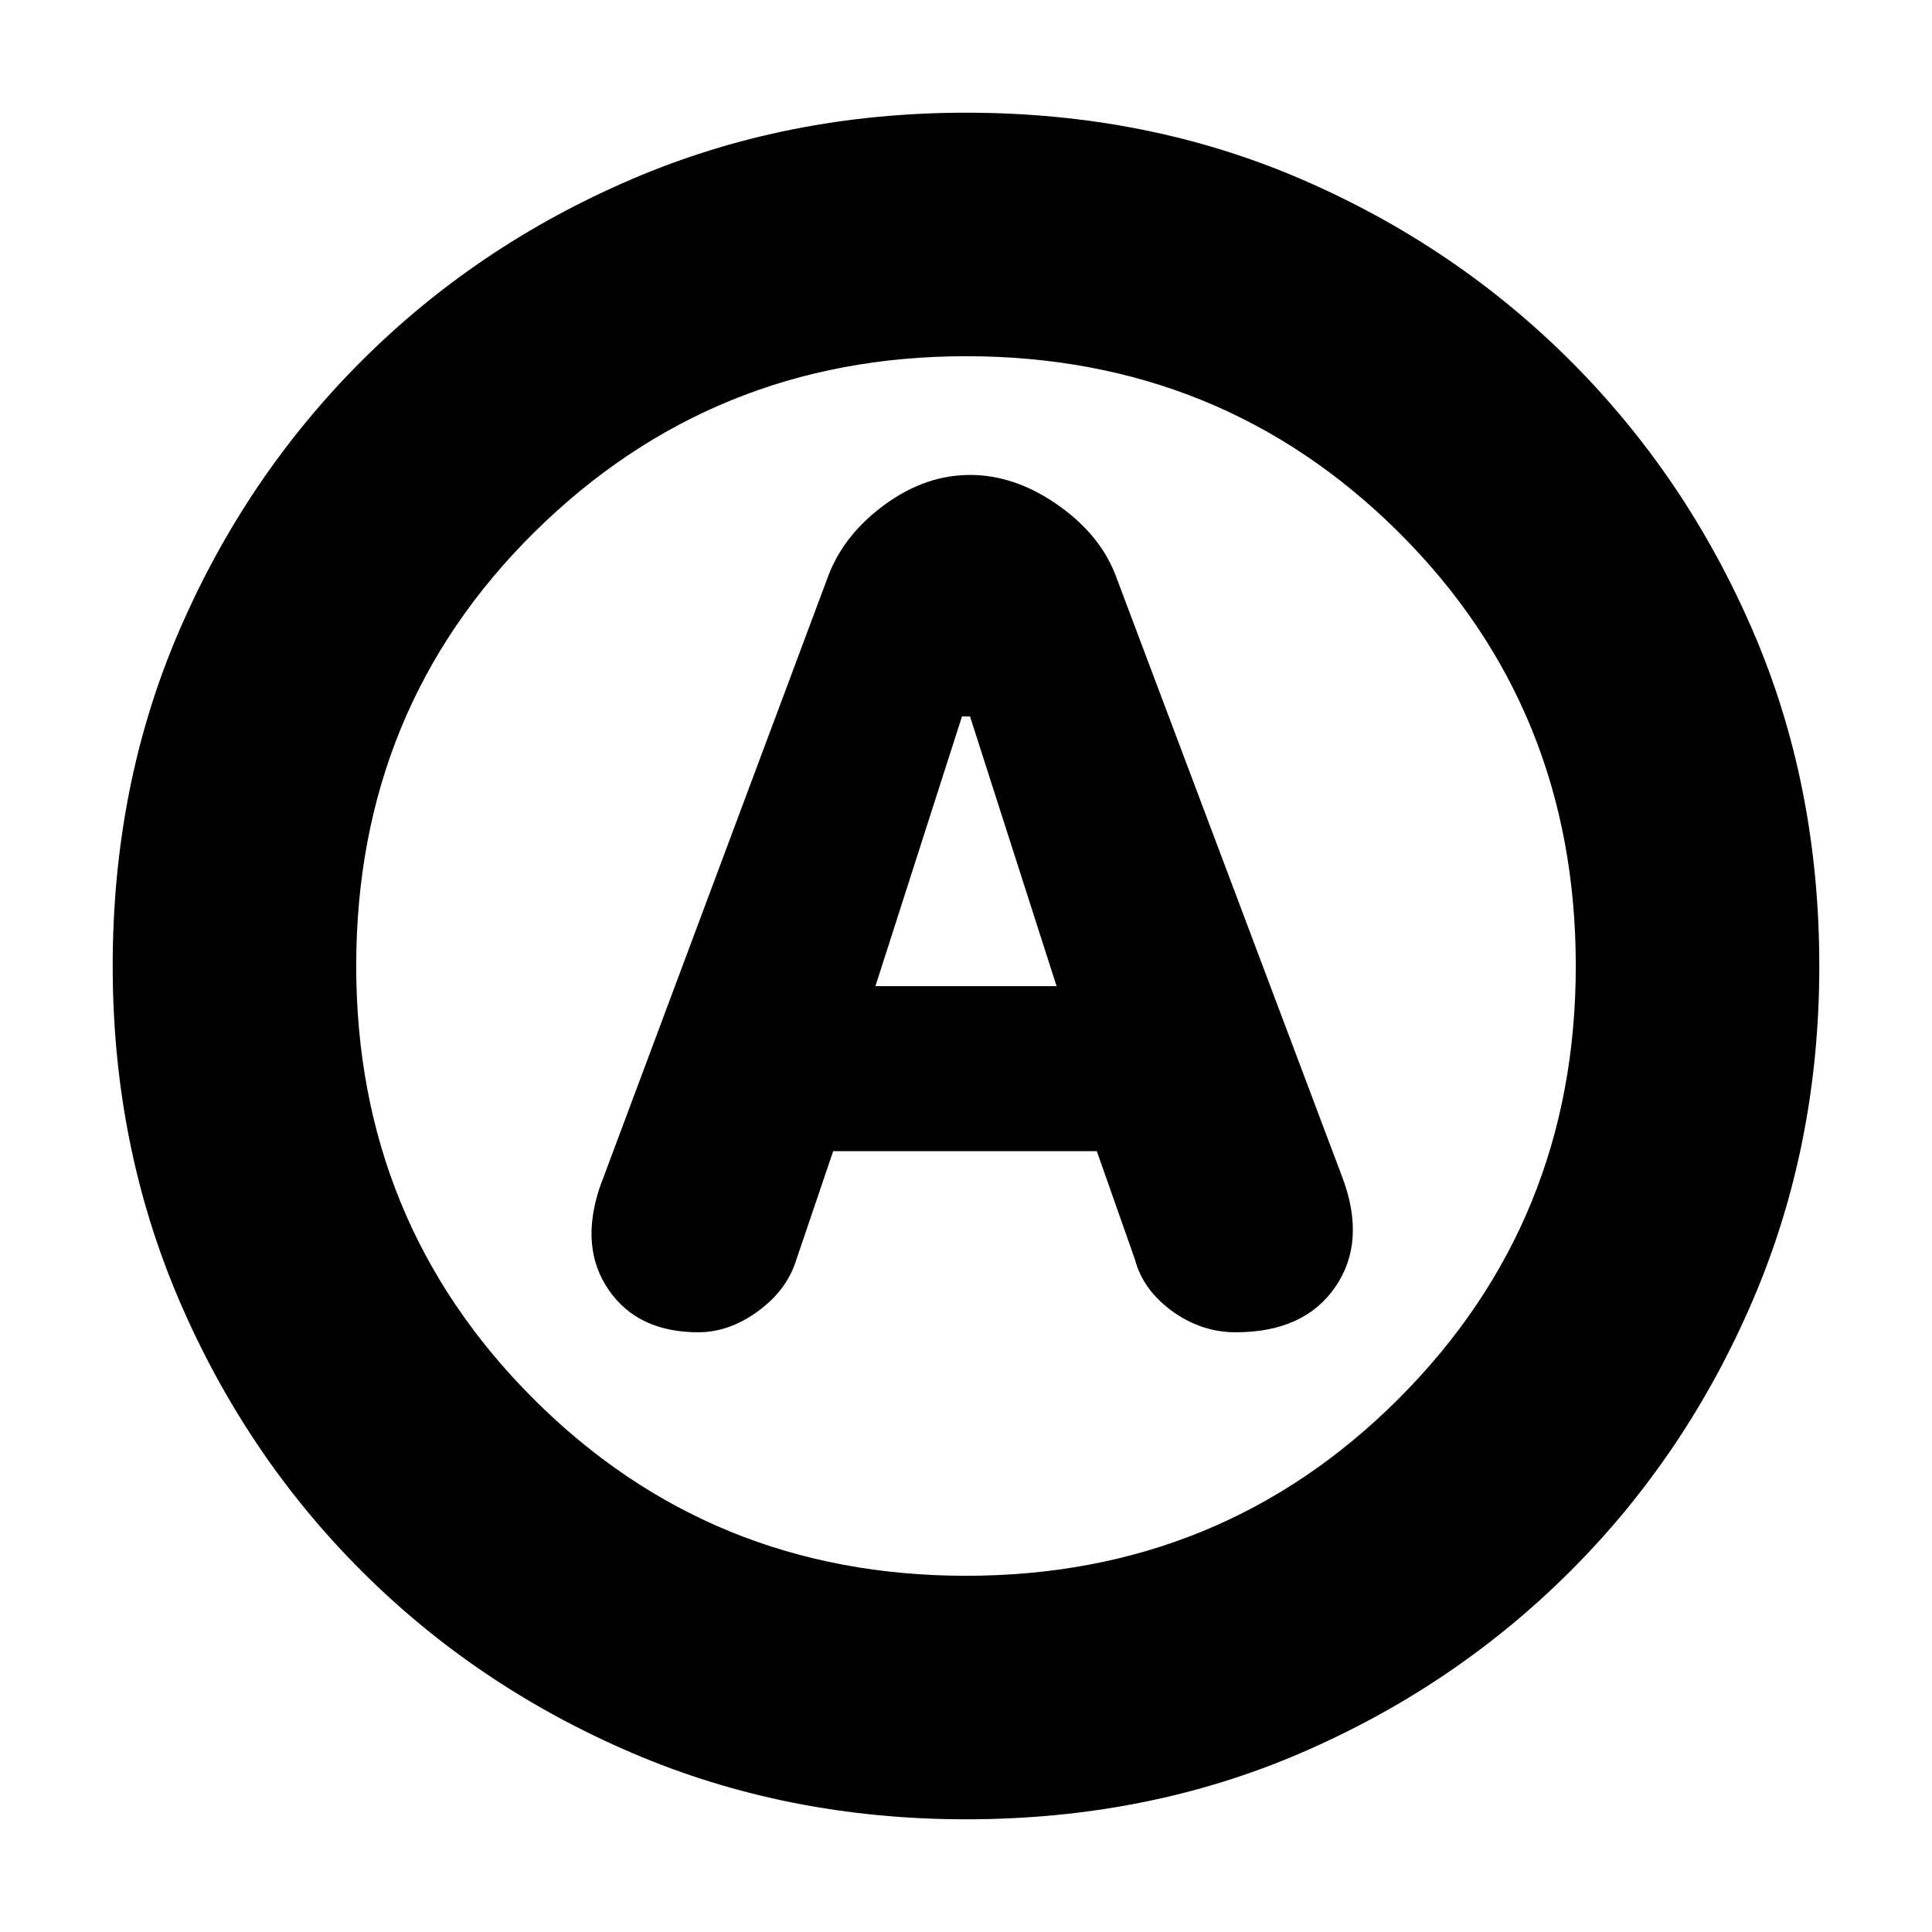 <svg xmlns="http://www.w3.org/2000/svg" height="24" width="24"><path d="M8.675 16.55Q9.05 16.55 9.4 16.3Q9.75 16.05 9.875 15.7L10.35 14.3H13.625L14.1 15.65Q14.2 16.025 14.562 16.288Q14.925 16.55 15.35 16.55Q16.2 16.55 16.587 15.988Q16.975 15.425 16.675 14.625L13.85 7.125Q13.65 6.625 13.125 6.262Q12.6 5.9 12.05 5.9Q11.5 5.9 11 6.262Q10.5 6.625 10.3 7.125L7.45 14.75Q7.2 15.5 7.562 16.025Q7.925 16.55 8.675 16.55ZM10.875 12.25 11.95 8.9H12.05L13.125 12.25ZM12 22.6Q9.775 22.6 7.85 21.775Q5.925 20.95 4.488 19.512Q3.05 18.075 2.225 16.15Q1.4 14.225 1.4 12Q1.4 9.75 2.225 7.838Q3.05 5.925 4.488 4.487Q5.925 3.05 7.85 2.225Q9.775 1.4 12 1.4Q14.25 1.4 16.163 2.225Q18.075 3.05 19.513 4.487Q20.95 5.925 21.775 7.838Q22.6 9.75 22.6 12Q22.6 14.225 21.775 16.15Q20.95 18.075 19.513 19.512Q18.075 20.95 16.163 21.775Q14.25 22.6 12 22.6ZM12 12Q12 12 12 12Q12 12 12 12Q12 12 12 12Q12 12 12 12Q12 12 12 12Q12 12 12 12Q12 12 12 12Q12 12 12 12ZM12 19.575Q15.175 19.575 17.375 17.375Q19.575 15.175 19.575 12Q19.575 8.8 17.375 6.612Q15.175 4.425 12 4.425Q8.85 4.425 6.637 6.612Q4.425 8.8 4.425 12Q4.425 15.175 6.625 17.375Q8.825 19.575 12 19.575Z"/></svg>